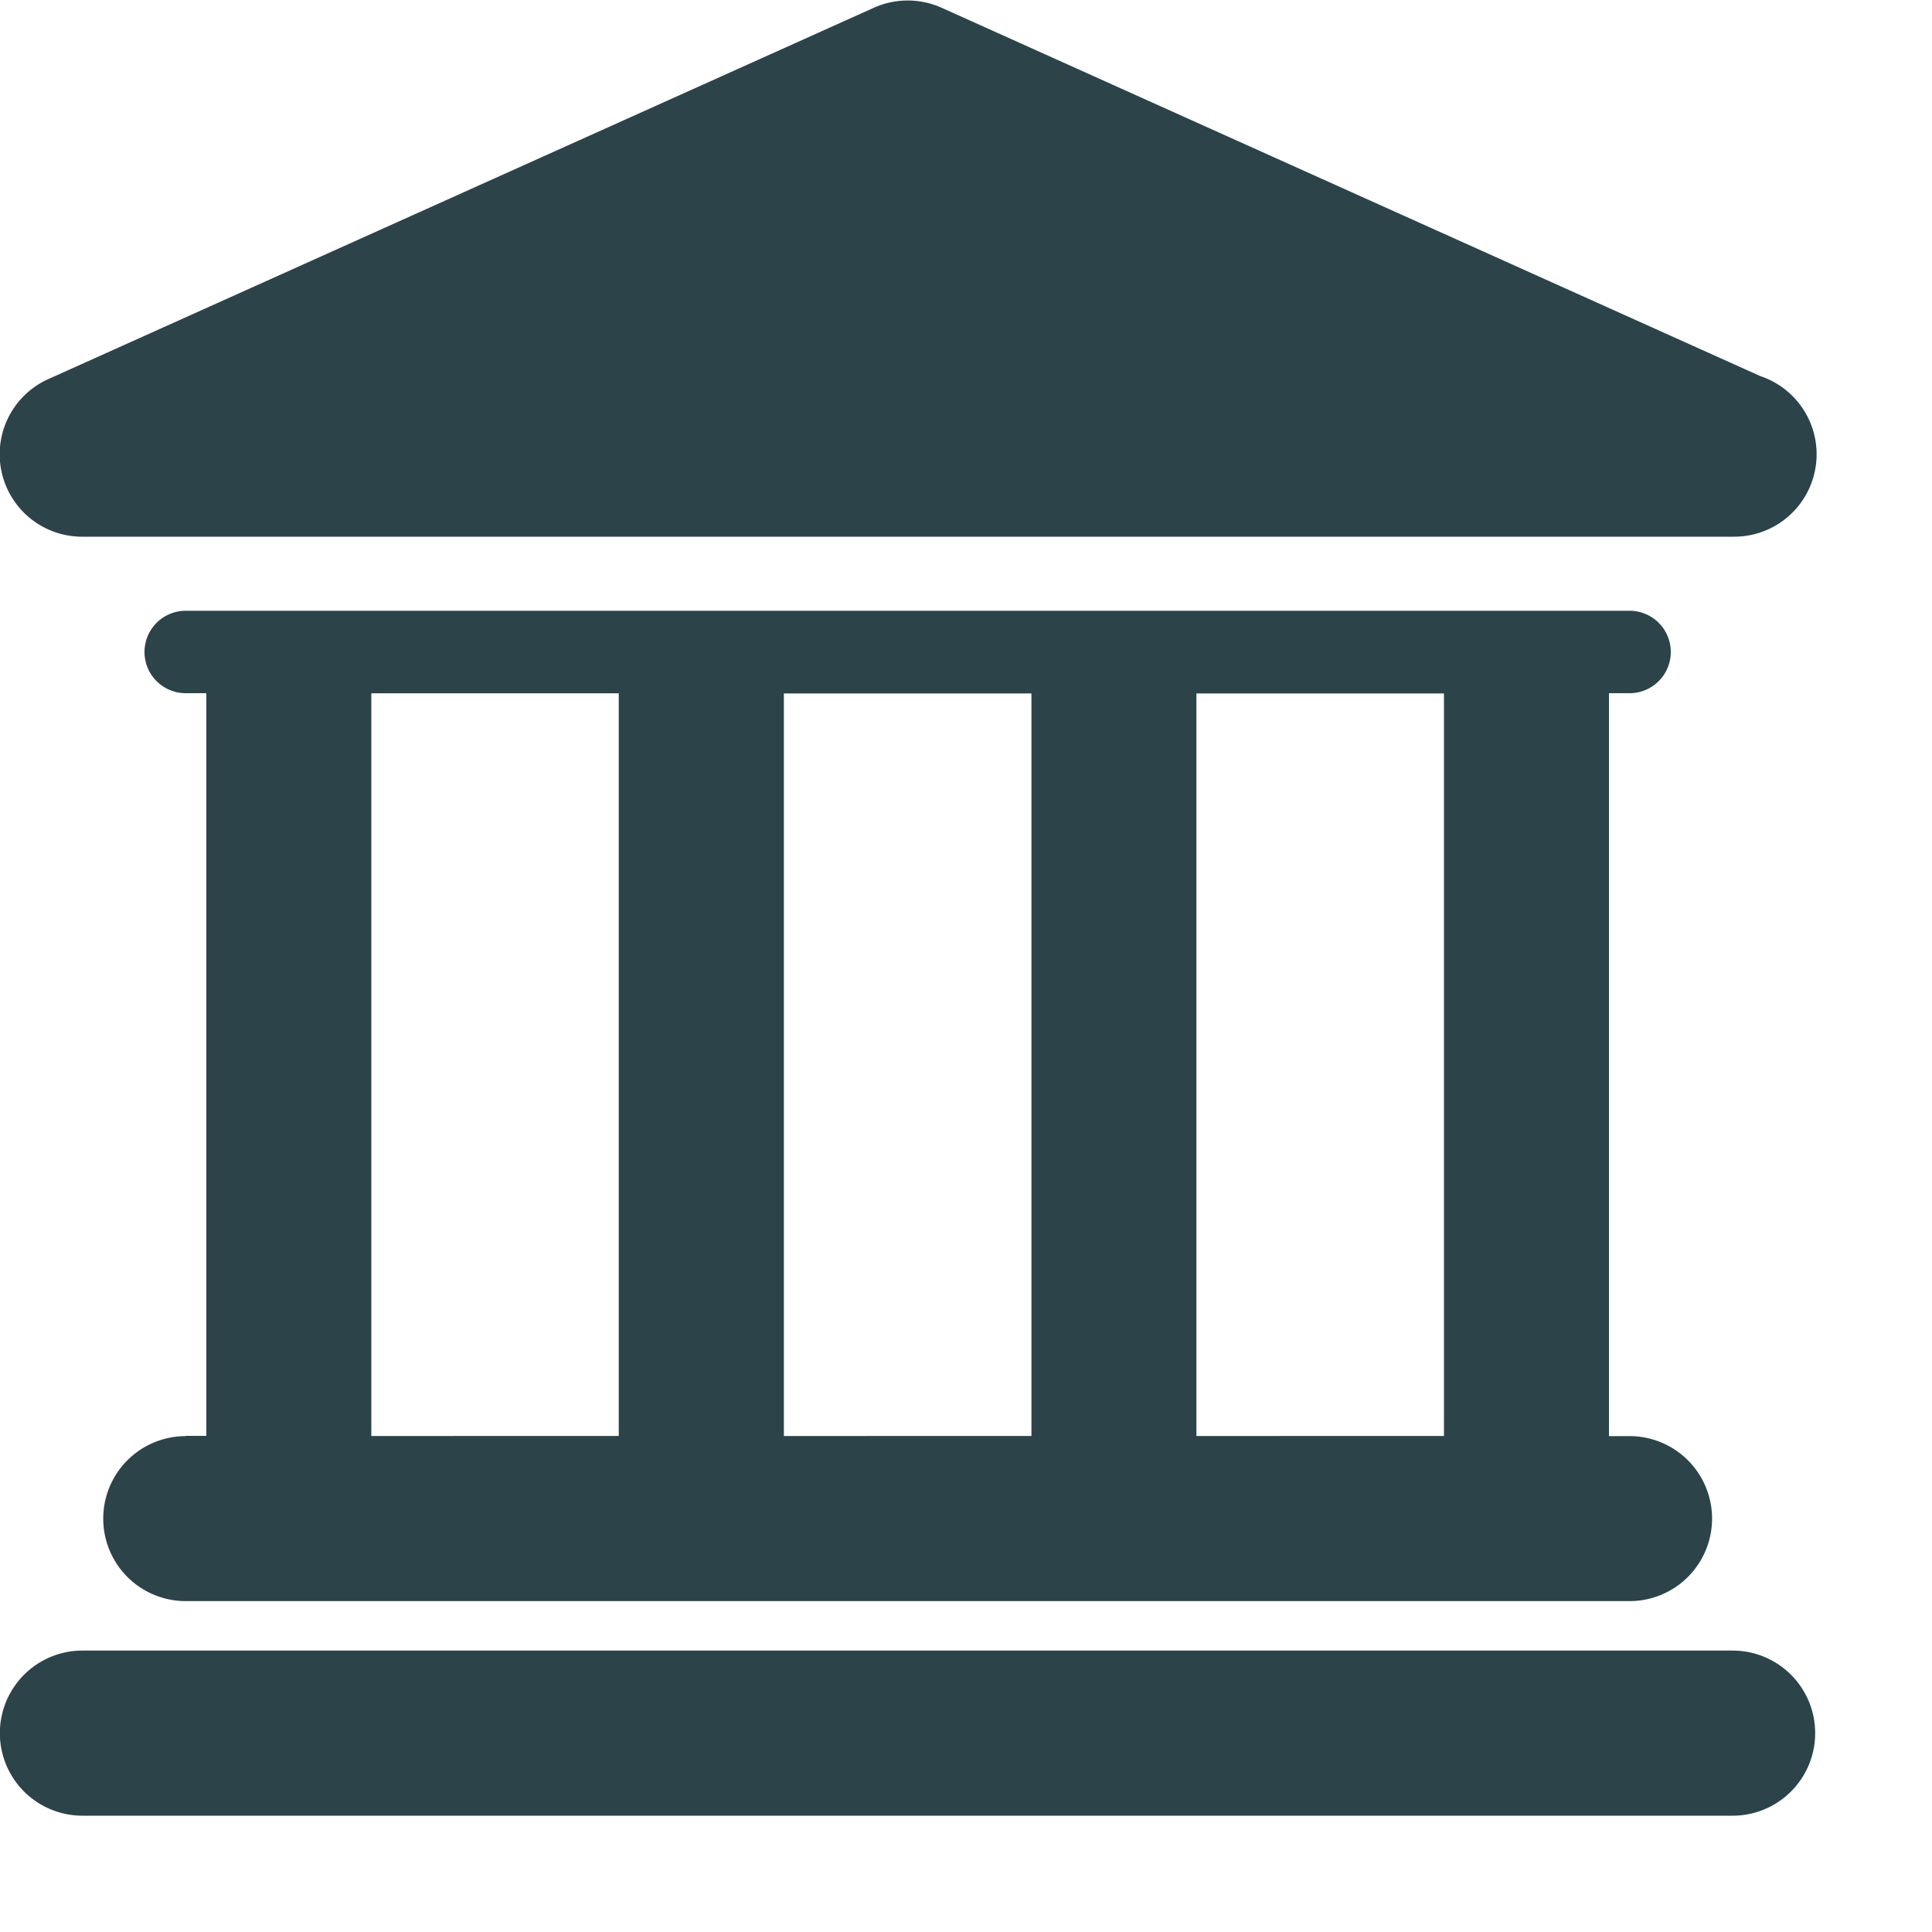 <svg xmlns="http://www.w3.org/2000/svg" width="15" height="15" viewBox="0 0 15 15">
    <g fill="#2C4349" fill-rule="nonzero">
        <path d="M13.454 12.815H.64a.64.64 0 1 0 0 1.282h12.812a.64.64 0 1 0 0-1.282zM1.442 11.15a.64.64 0 1 0 0 1.281h11.21a.64.64 0 0 0 0-1.281h-.16V5.382h.16a.32.32 0 1 0 0-.64H1.442a.32.32 0 1 0 0 .64h.16v5.766h-.16zm9.769-5.767v5.766H9.289V5.384h1.922zm-3.203 0v5.766H6.086V5.384h1.922zm-5.125 0h1.921v5.766H2.883V5.384zM.64 4.167h12.82a.64.64 0 0 0 .207-1.247L7.31.06a.642.642 0 0 0-.525 0L.378 2.942a.64.64 0 0 0 .263 1.225z"/>
    </g>
</svg>
